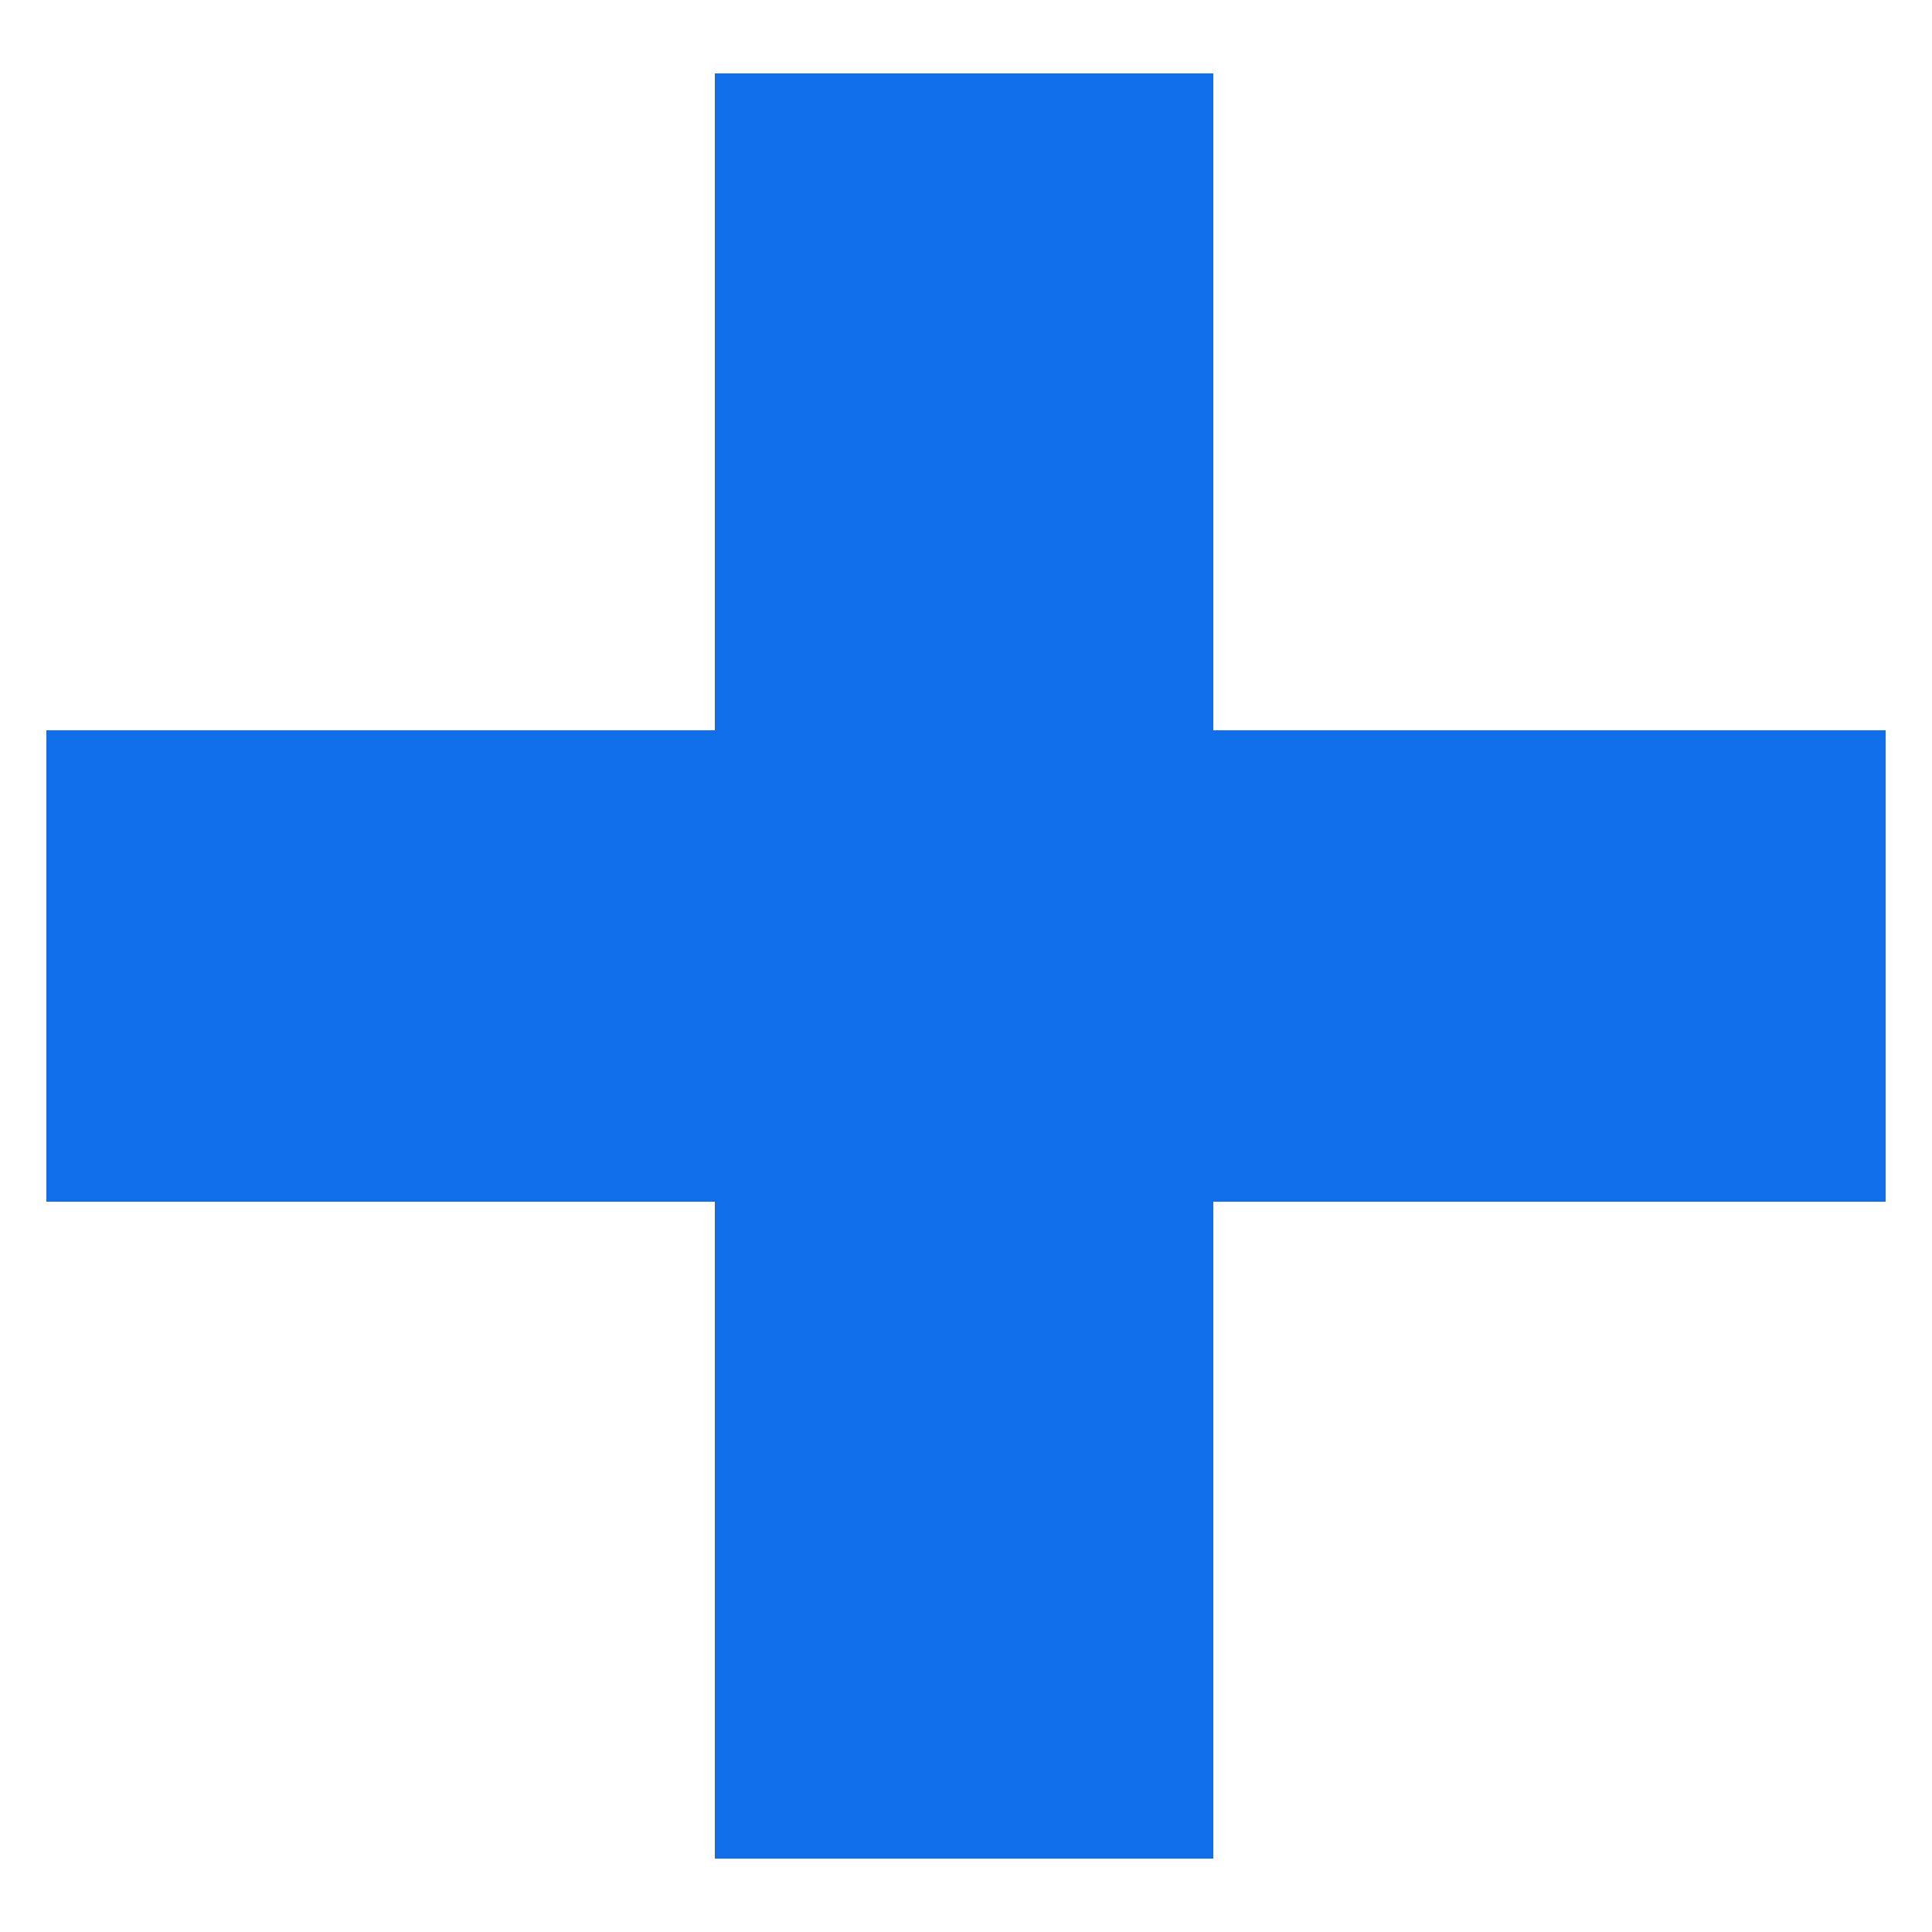 <svg width="20" height="20" viewBox="0 0 20 20" fill="none" xmlns="http://www.w3.org/2000/svg">
<mask id="mask0" mask-type="alpha" maskUnits="userSpaceOnUse" x="0" y="0" width="20" height="20">
<rect width="20" height="20" fill="#C4C4C4"/>
</mask>
<g mask="url(#mask0)">
<path d="M19.52 7.56H12.56V0.76H7.4V7.56H0.48V12.44H7.4V19.24H12.56V12.44H19.52V7.56Z" fill="#106EE8"/>
</g>
</svg>
